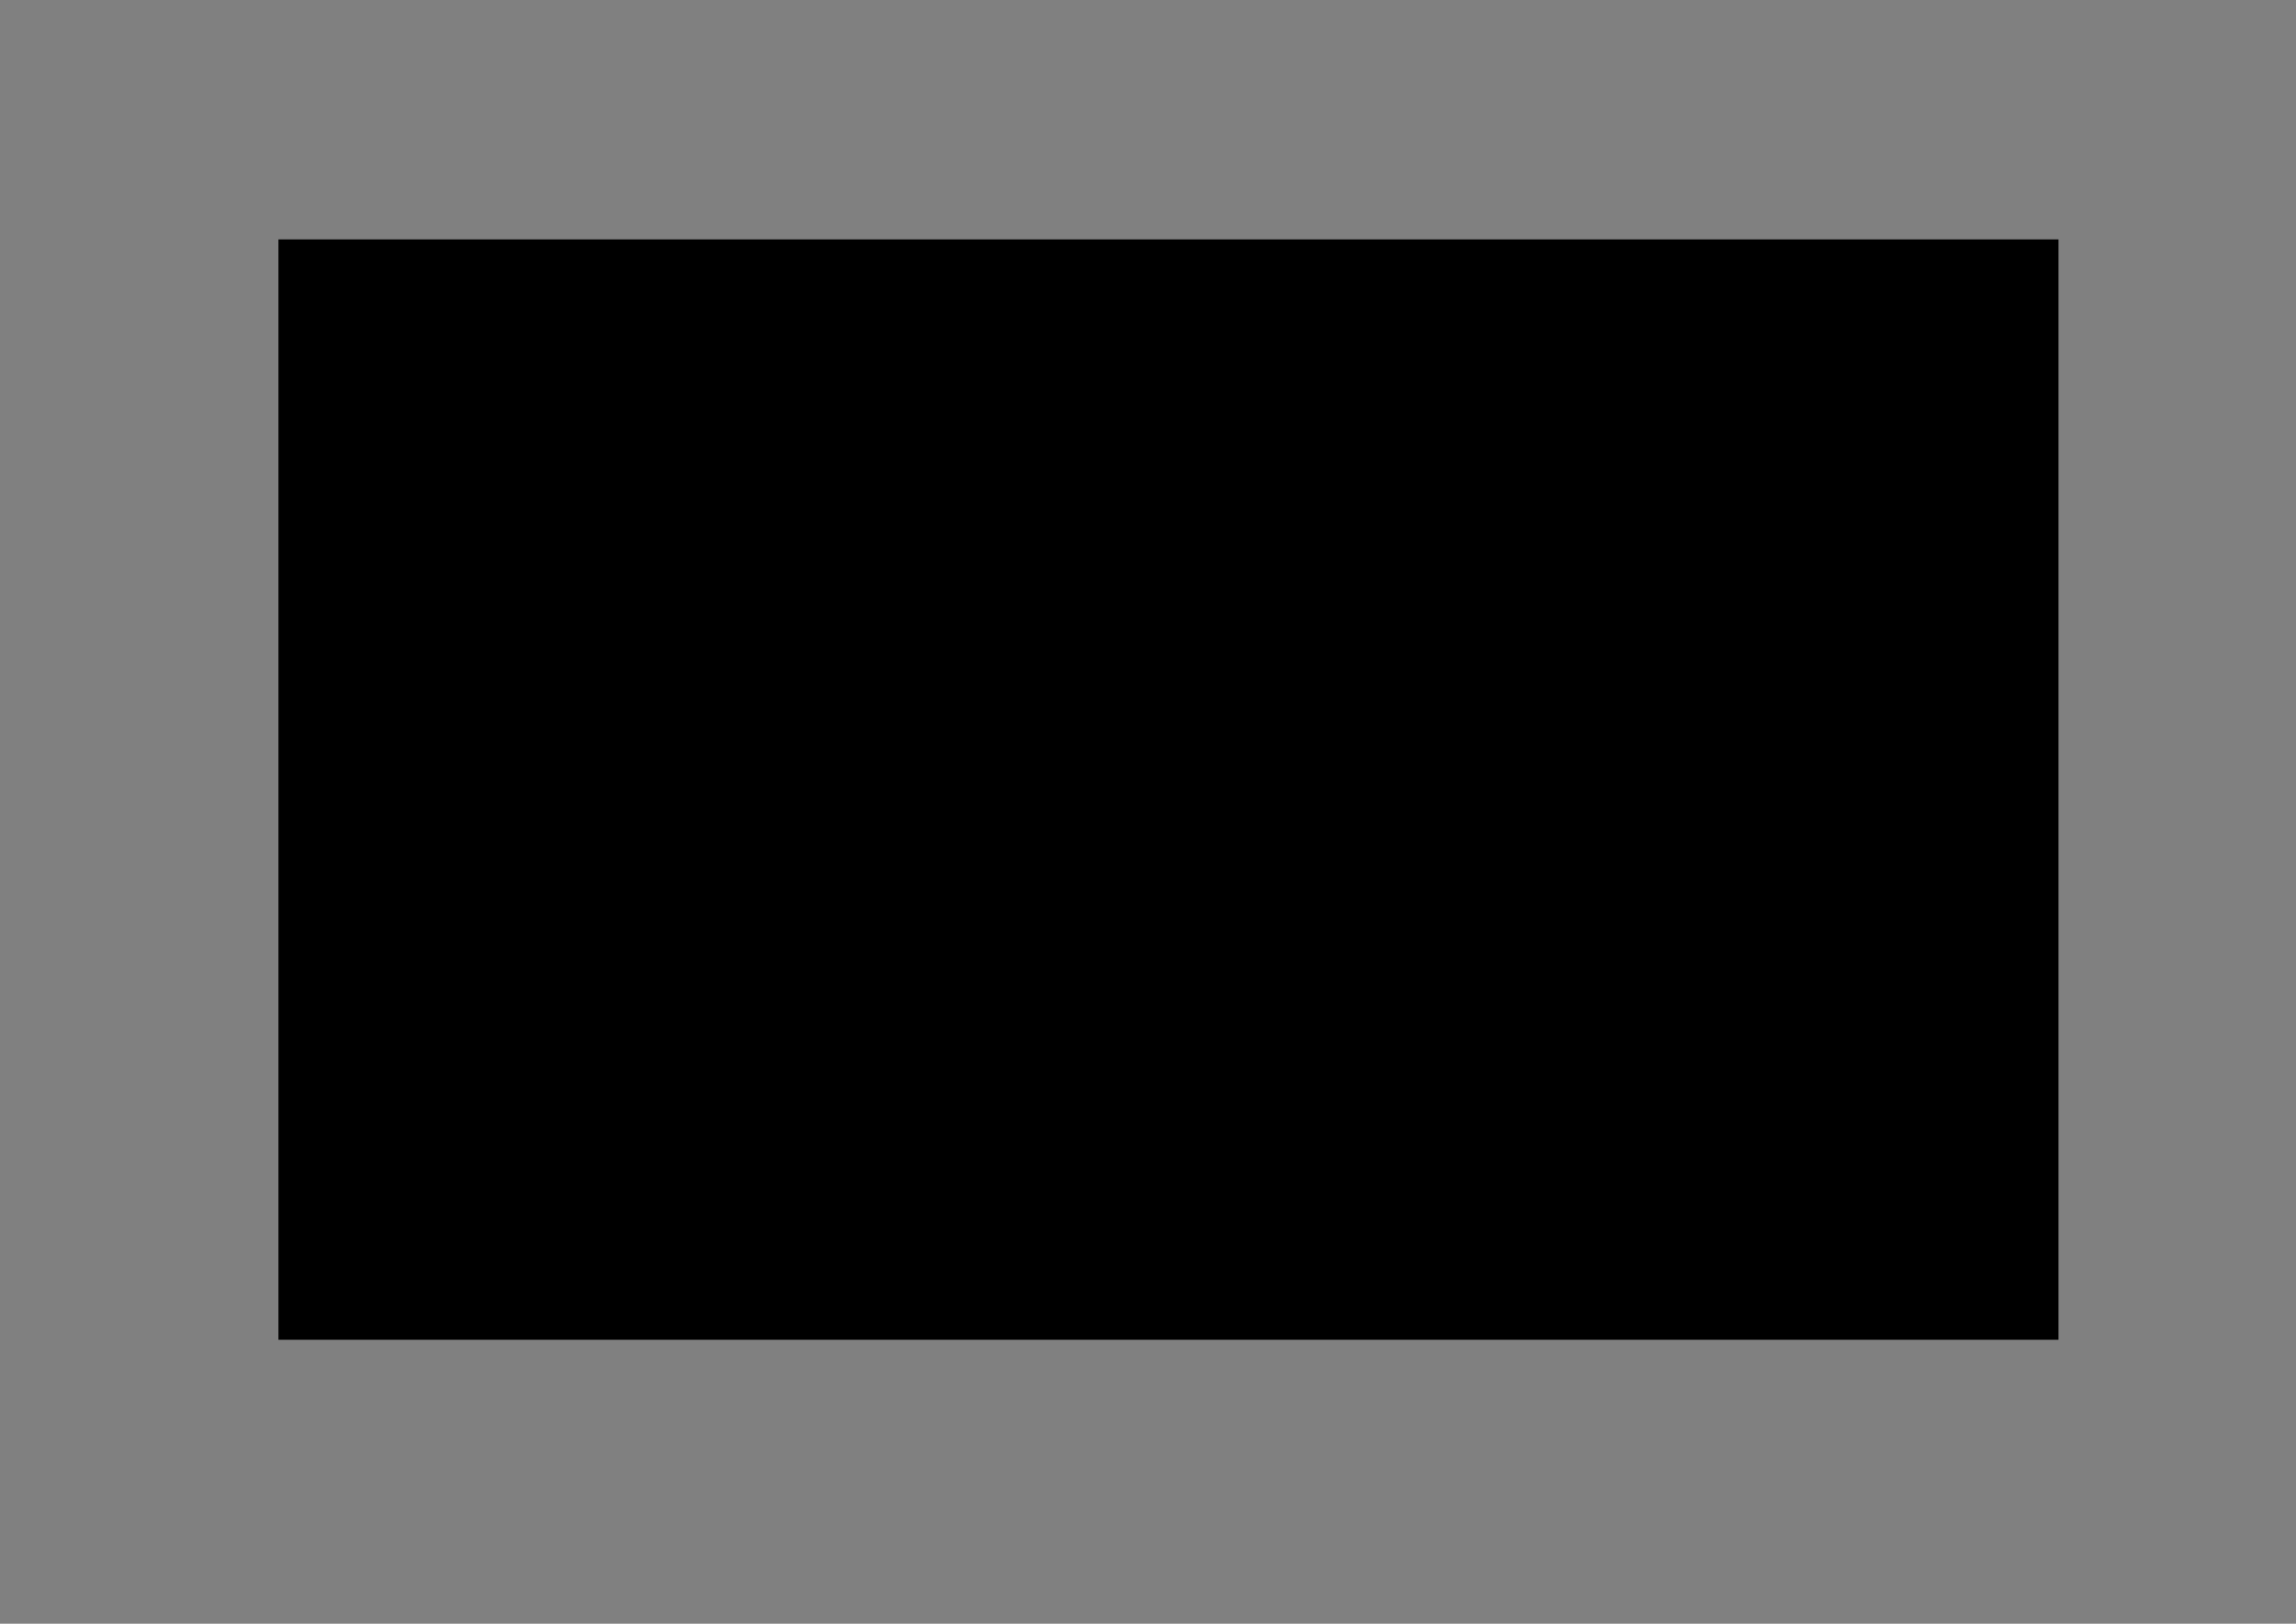 <?xml version="1.0" encoding="UTF-8" standalone="no"?>
<!-- Created with Inkscape (http://www.inkscape.org/) -->

<svg
   xmlns:dc="http://purl.org/dc/elements/1.1/"
   xmlns:cc="http://creativecommons.org/ns#"
   xmlns:rdf="http://www.w3.org/1999/02/22-rdf-syntax-ns#"
   xmlns:svg="http://www.w3.org/2000/svg"
   xmlns="http://www.w3.org/2000/svg"
   xmlns:sodipodi="http://sodipodi.sourceforge.net/DTD/sodipodi-0.dtd"
   xmlns:inkscape="http://www.inkscape.org/namespaces/inkscape"
   width="1052.362"
   height="744.094"
   id="svg2"
   version="1.1"
   inkscape:version="0.48.5 r10040"
   sodipodi:docname="home.svg">
  <rect width="100%" height="100%" fill="#808080" stroke="none"/>
  <defs
     id="defs4" />
  <sodipodi:namedview
     id="base"
     pagecolor="#ffffff"
     bordercolor="#666666"
     borderopacity="1.0"
     inkscape:pageopacity="0.0"
     inkscape:pageshadow="2"
     inkscape:zoom="0.49497475"
     inkscape:cx="515.80371"
     inkscape:cy="386.39551"
     inkscape:document-units="px"
     inkscape:current-layer="layer1"
     showgrid="false"
     showguides="true"
     inkscape:guide-bbox="true"
     inkscape:snap-global="false"
     inkscape:window-width="1366"
     inkscape:window-height="705"
     inkscape:window-x="-8"
     inkscape:window-y="-8"
     inkscape:window-maximized="1">
    <sodipodi:guide
       orientation="-0.707,0.707"
       position="428.305,274.761"
       id="guide2985" />
    <sodipodi:guide
       orientation="0,1"
       position="270.721,634.376"
       id="guide2987" />
    <sodipodi:guide
       orientation="0,1"
       position="1040,131.429"
       id="guide2989" />
    <sodipodi:guide
       orientation="1,0"
       position="127.857,739.286"
       id="guide2991" />
    <sodipodi:guide
       orientation="1,0"
       position="943.482,917.219"
       id="guide2993" />
    <sodipodi:guide
       orientation="0.707,0.707"
       position="731.35,185.868"
       id="guide3769" />
  </sodipodi:namedview>
  <g
     inkscape:label="Capa 1"
     inkscape:groupmode="layer"
     id="layer1"
     transform="translate(0,-308.268)">
    <path
       style="fill:#000000;fill-opacity:1;stroke:none"
       d="m 127.616,422.188 c 0,166.681 0,333.361 0,500.042 271.956,0 543.911,0 815.867,0 0,-168.081 0,-336.163 0,-504.244 -271.956,0 -543.911,0 -815.867,0 l 0,2.101 0,2.101 z"
       id="rect2995"
       inkscape:connector-curvature="0" />
    <rect
       style="fill:#004804;fill-opacity:1;stroke:#000000;stroke-opacity:1"
       id="rect4539"
       width="50"
       height="50"
       x="-250.388"
       y="879.813" />
    <rect
       style="fill:#004804;fill-opacity:1;stroke:#000000;stroke-opacity:1"
       id="rect4539-1"
       width="50"
       height="50"
       x="-250.388"
       y="957.839" />
    <rect
       style="fill:#004804;fill-opacity:1;stroke:#000000;stroke-opacity:1"
       id="rect4539-7"
       width="50"
       height="50"
       x="-250.388"
       y="255.606" />
    <rect
       style="fill:#d3edd4;fill-opacity:1;stroke:#000000;stroke-opacity:1"
       id="rect4539-4"
       width="50"
       height="50"
       x="-250.388"
       y="333.632" />
    <rect
       style="fill:#ffffff;fill-opacity:1;stroke:#000000;stroke-opacity:1"
       id="rect4539-0"
       width="50"
       height="50"
       x="-250.388"
       y="411.658" />
    <rect
       style="fill:#000000;fill-opacity:1;stroke:#000000;stroke-opacity:1"
       id="rect4539-9"
       width="50"
       height="50"
       x="-250.388"
       y="489.684" />
    <rect
       style="fill:#5e0063;fill-opacity:1;stroke:#000000;stroke-opacity:1"
       id="rect4539-48"
       width="50"
       height="50"
       x="-250.388"
       y="567.709" />
    <rect
       style="fill:#e6c1e6;fill-opacity:1;stroke:#000000;stroke-opacity:1"
       id="rect4539-8"
       width="50"
       height="50"
       x="-250.388"
       y="645.735" />
    <rect
       style="fill:#004804;fill-opacity:1;stroke:#000000;stroke-opacity:1"
       id="rect4539-2"
       width="50"
       height="50"
       x="-250.388"
       y="723.761" />
    <rect
       style="fill:#004804;fill-opacity:1;stroke:#000000;stroke-opacity:1"
       id="rect4539-45"
       width="50"
       height="50"
       x="-250.388"
       y="801.787" />
  </g>
</svg>
